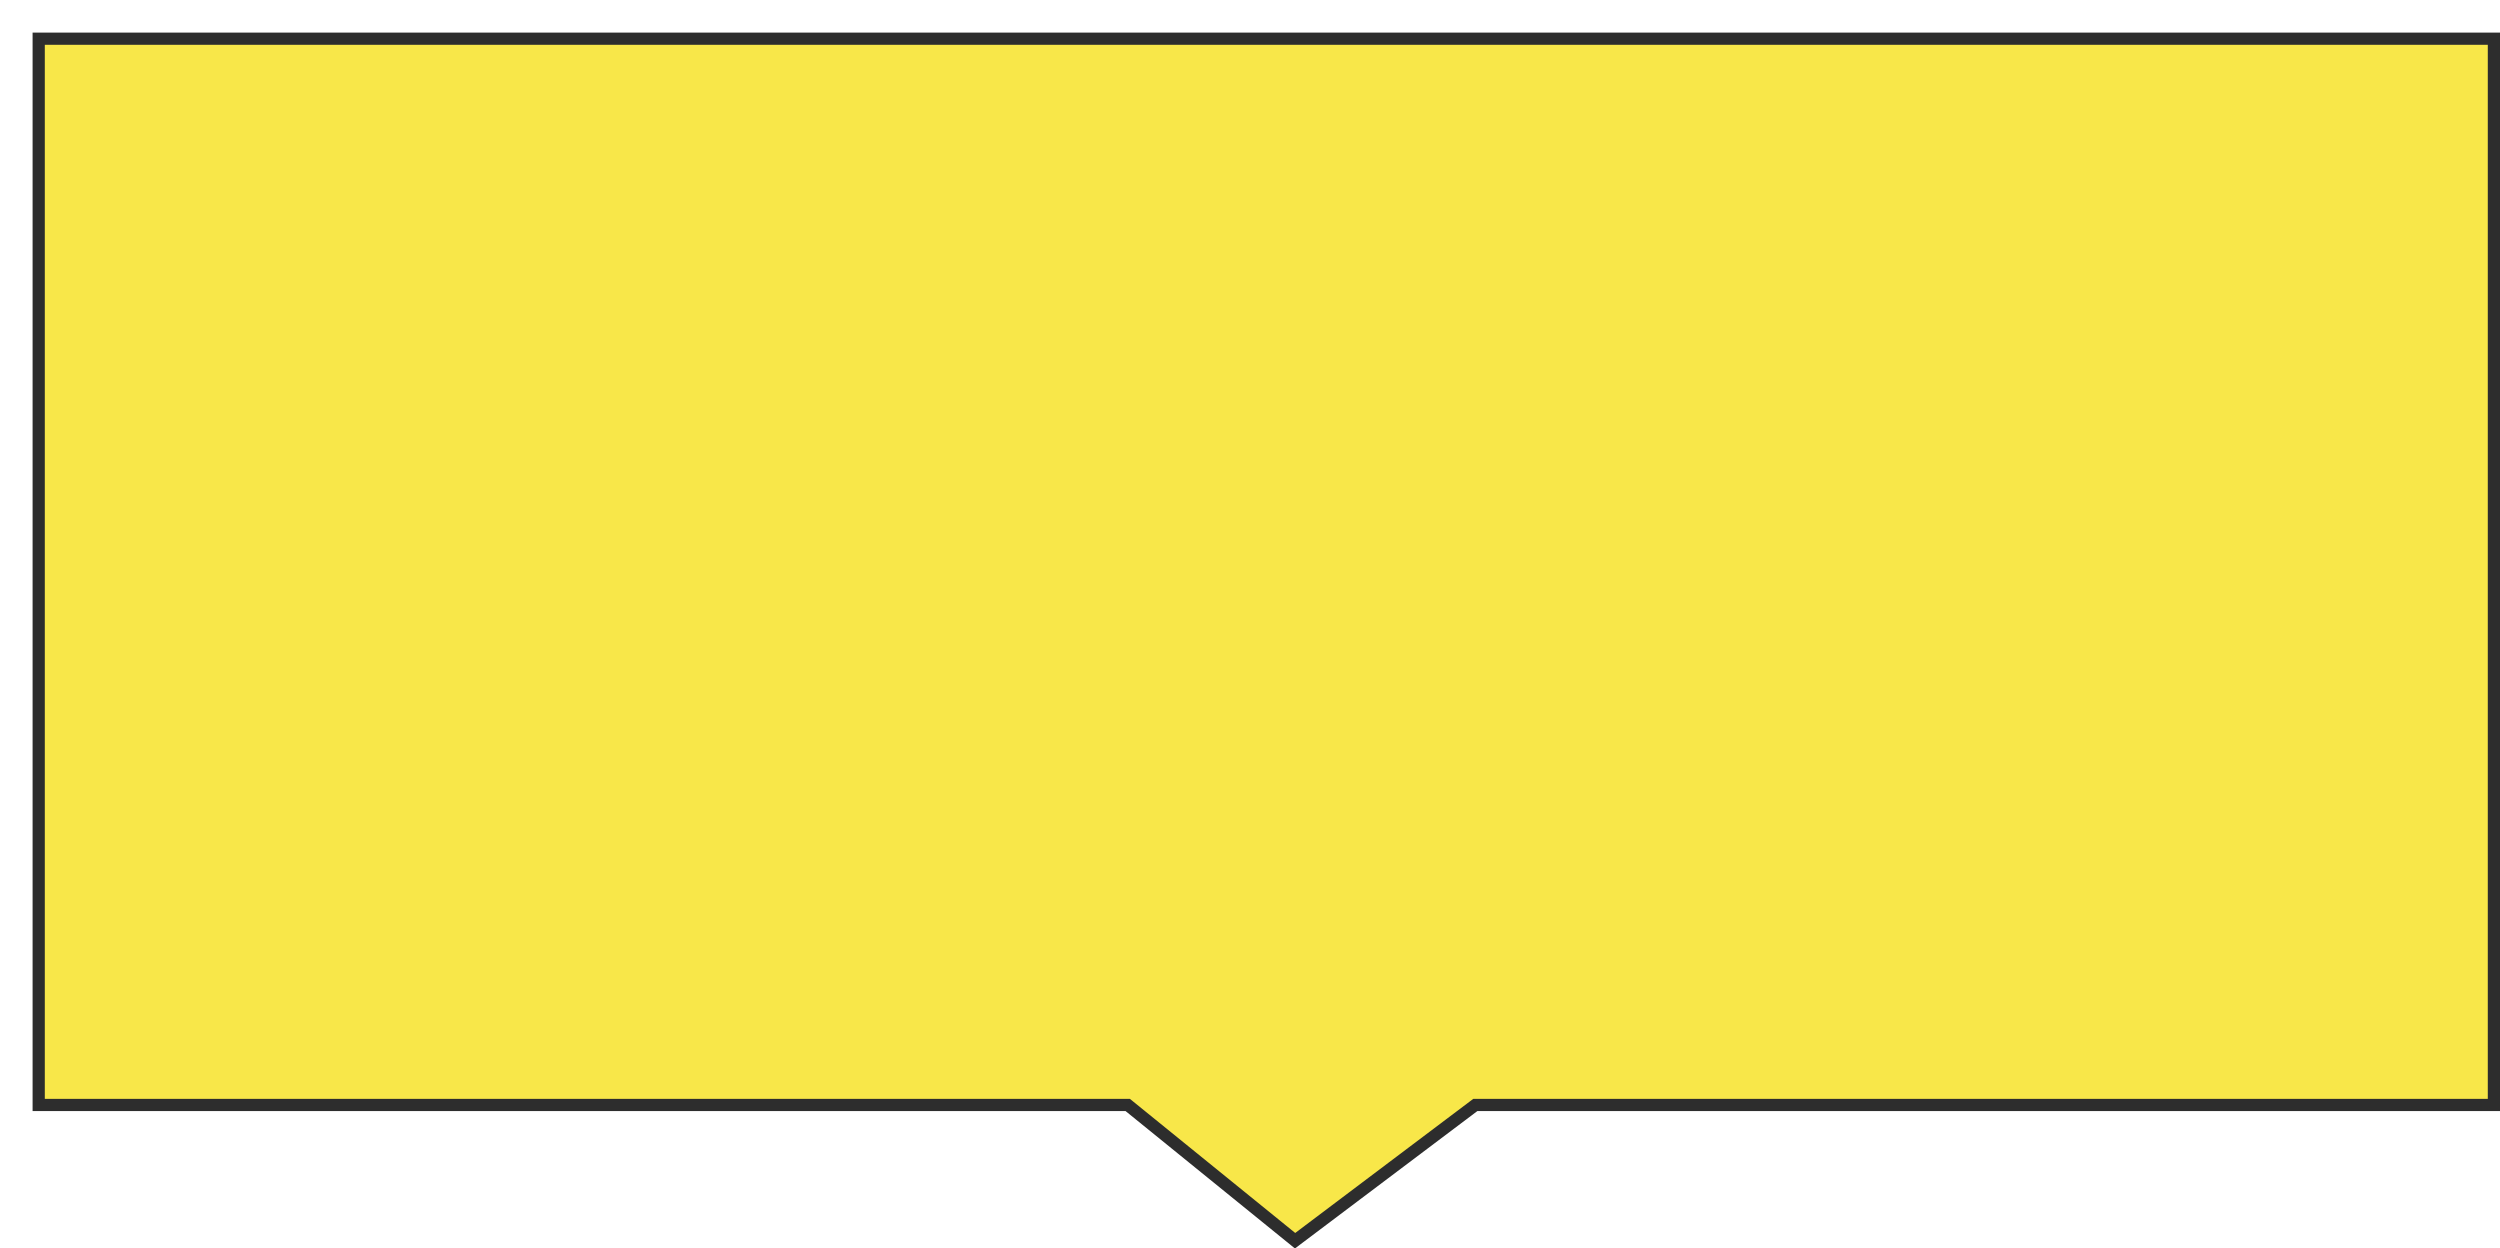 <svg xmlns="http://www.w3.org/2000/svg" xmlns:xlink="http://www.w3.org/1999/xlink" width="614.013" height="306.629" viewBox="0 0 614.013 306.629">
  <defs>
    <filter id="Caminho_3" x="0" y="0" width="614.013" height="306.629" filterUnits="userSpaceOnUse">
      <feOffset dx="8" dy="8" input="SourceAlpha"/>
      <feGaussianBlur result="blur"/>
      <feFlood flood-color="#2d2d2d"/>
      <feComposite operator="in" in2="blur"/>
      <feComposite in="SourceGraphic"/>
    </filter>
  </defs>
  <g transform="matrix(1, 0, 0, 1, 0, 0)" filter="url(#Caminho_3)">
    <g id="Caminho_3-2" data-name="Caminho 3" transform="translate(606.89 264.77) rotate(180)" fill="#f8e749">
      <path d="M 605.386 263.269 L 2.374 263.269 L 2.374 1.383 L 252.046 1.383 L 252.548 1.383 L 252.949 1.081 L 296.812 -31.957 L 337.501 1.048 L 337.914 1.383 L 338.446 1.383 L 605.386 1.383 L 605.386 263.269 Z" stroke="none"/>
      <path d="M 296.778 -30.053 L 253.851 2.279 L 253.049 2.883 L 252.046 2.883 L 3.874 2.883 L 3.874 261.769 L 603.886 261.769 L 603.886 2.883 L 338.446 2.883 L 337.383 2.883 L 336.556 2.213 L 296.778 -30.053 M 296.846 -33.86 L 338.446 -0.117 L 606.886 -0.117 L 606.886 264.769 L 0.874 264.769 L 0.874 -0.117 L 252.046 -0.117 L 296.846 -33.86 Z" stroke="none" fill="#2d2d2d"/>
    </g>
  </g>
</svg>
